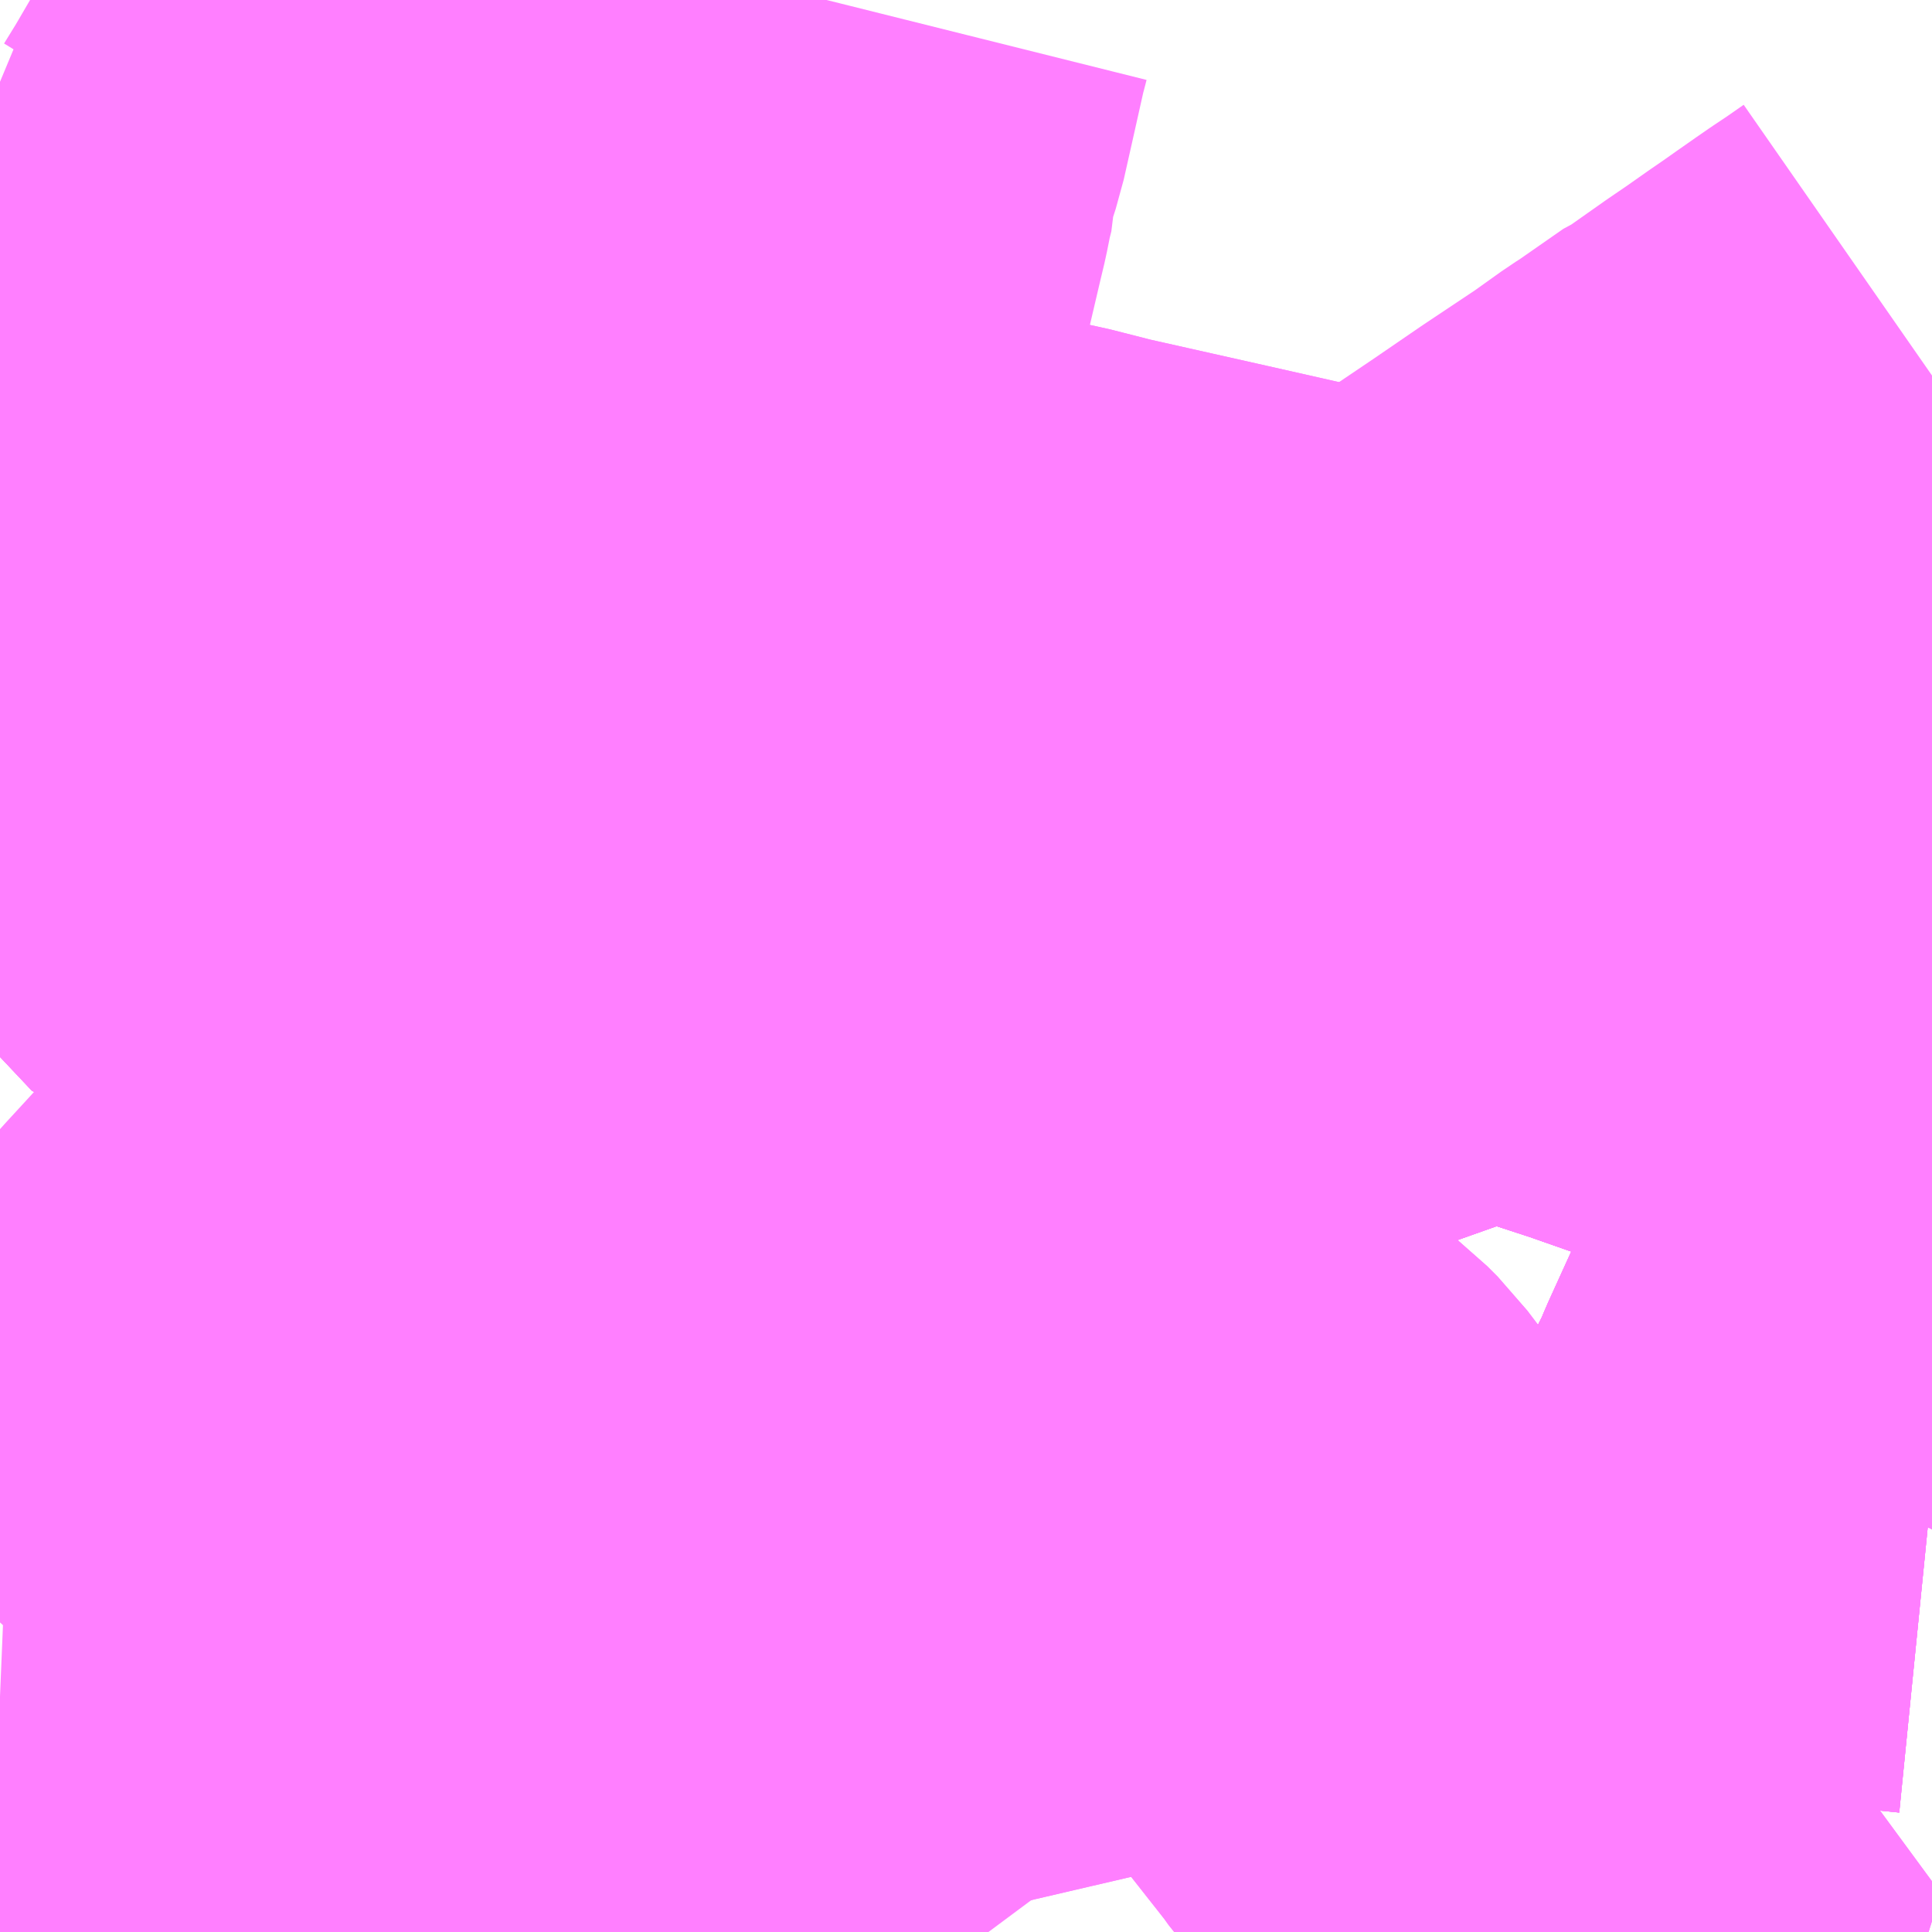 <?xml version="1.0" encoding="UTF-8"?>
<svg  xmlns="http://www.w3.org/2000/svg" xmlns:xlink="http://www.w3.org/1999/xlink" xmlns:go="http://purl.org/svgmap/profile" property="N07_001,N07_002,N07_003,N07_004,N07_005,N07_006,N07_007" viewBox="13952.637 -3625.488 2.197 2.197" go:dataArea="13952.63671875 -3625.48828125 2.197265625 2.197265625" >
<globalCoordinateSystem srsName="http://purl.org/crs/84" transform="matrix(100.0,0.0,0.0,-100.0,0.0,0.0)" />
<defs>
 <g id="p0" >
  <circle cx="0.0" cy="0.0" r="3" stroke="green" stroke-width="0.75" vector-effect="non-scaling-stroke" />
 </g>
</defs>
<g fill="none" fill-rule="evenodd" stroke="#FF00FF" stroke-width="0.75" opacity="0.5" vector-effect="non-scaling-stroke" stroke-linejoin="bevel" >
<path content="1,つつじ観光バス（株）,多々良巡回線,15.0,15.0,11.0," xlink:title="1" d="M13952.637,-3624.697L13952.642,-3624.701L13952.678,-3624.747L13952.687,-3624.763L13952.707,-3624.785L13952.725,-3624.809L13952.74,-3624.832L13952.759,-3624.864L13952.779,-3624.897L13952.782,-3624.905L13952.784,-3624.907L13952.788,-3624.917L13952.822,-3624.91L13952.833,-3624.908L13952.848,-3624.905L13952.854,-3624.904L13952.854,-3624.904L13952.854,-3624.904L13952.855,-3624.904L13952.867,-3624.902L13952.868,-3624.902L13952.868,-3624.902L13952.868,-3624.902L13952.868,-3624.902L13952.868,-3624.902L13952.869,-3624.901L13952.881,-3624.899L13952.899,-3624.896L13952.908,-3624.895L13952.899,-3624.878L13952.854,-3624.796L13952.836,-3624.758L13952.826,-3624.736L13952.821,-3624.723L13952.819,-3624.705L13952.831,-3624.636L13952.837,-3624.639L13952.855,-3624.642L13952.865,-3624.64L13952.867,-3624.636L13952.869,-3624.618"/>
<path content="1,つつじ観光バス（株）,多々良巡回線,15.0,15.0,11.0," xlink:title="1" d="M13952.965,-3624.994L13952.979,-3625.016L13953.013,-3625.075L13953.03,-3625.105L13953.042,-3625.127L13953.065,-3625.165L13953.052,-3625.177L13953.037,-3625.182L13953.026,-3625.189L13952.969,-3625.22L13952.952,-3625.23L13952.902,-3625.26L13952.876,-3625.274L13952.851,-3625.29L13952.84,-3625.295L13952.833,-3625.301L13952.827,-3625.303L13952.807,-3625.316L13952.79,-3625.325L13952.752,-3625.345L13952.713,-3625.363L13952.649,-3625.39L13952.637,-3625.395"/>
<path content="1,つつじ観光バス（株）,渡瀬巡回線,14.0,14.0,9.0," xlink:title="1" d="M13952.908,-3624.895L13952.899,-3624.896L13952.881,-3624.899L13952.868,-3624.902L13952.868,-3624.902L13952.868,-3624.902L13952.868,-3624.902L13952.868,-3624.902L13952.867,-3624.902L13952.855,-3624.904L13952.854,-3624.904L13952.854,-3624.904L13952.854,-3624.904L13952.848,-3624.905L13952.833,-3624.908L13952.822,-3624.91L13952.788,-3624.917L13952.784,-3624.907L13952.782,-3624.905L13952.779,-3624.897L13952.759,-3624.864L13952.74,-3624.832L13952.725,-3624.809L13952.707,-3624.785L13952.687,-3624.763L13952.678,-3624.747L13952.642,-3624.701L13952.637,-3624.697"/>
<path content="1,つつじ観光バス（株）,渡瀬巡回線,14.0,14.0,9.0," xlink:title="1" d="M13952.908,-3624.895L13952.899,-3624.878L13952.854,-3624.796L13952.836,-3624.758L13952.826,-3624.736L13952.821,-3624.723L13952.819,-3624.705L13952.831,-3624.636L13952.837,-3624.639L13952.855,-3624.642L13952.865,-3624.64L13952.867,-3624.636L13952.869,-3624.618L13952.871,-3624.609L13952.873,-3624.589L13952.935,-3624.581L13952.95,-3624.58L13953.038,-3624.572L13953.077,-3624.569L13953.153,-3624.562L13953.192,-3624.558L13953.211,-3624.556L13953.315,-3624.547L13953.321,-3624.571L13953.323,-3624.581L13953.329,-3624.603L13953.332,-3624.615L13953.355,-3624.695L13953.365,-3624.745L13953.388,-3624.809L13953.434,-3624.952L13953.444,-3624.989L13953.454,-3625.004L13953.461,-3625.026L13953.468,-3625.044L13953.47,-3625.052L13953.476,-3625.07L13953.48,-3625.082L13953.483,-3625.092L13953.496,-3625.144L13953.508,-3625.19L13953.523,-3625.254L13953.528,-3625.275L13953.533,-3625.3L13953.537,-3625.316L13953.537,-3625.329L13953.549,-3625.366L13953.558,-3625.406L13953.573,-3625.473L13953.576,-3625.484L13953.577,-3625.488"/>
<path content="1,つつじ観光バス（株）,渡瀬巡回線,14.0,14.0,9.0," xlink:title="1" d="M13953.104,-3625.488L13953.102,-3625.485L13953.097,-3625.481L13953.096,-3625.478L13953.095,-3625.477L13953.063,-3625.42L13953.044,-3625.386L13953.022,-3625.346L13953.017,-3625.339L13953.005,-3625.316L13952.977,-3625.268L13952.961,-3625.242L13952.952,-3625.23L13952.969,-3625.22L13953.026,-3625.189L13953.037,-3625.182L13953.052,-3625.177L13953.065,-3625.165L13953.042,-3625.127L13953.03,-3625.105L13953.013,-3625.075L13952.979,-3625.016L13952.965,-3624.994L13952.929,-3624.929L13952.908,-3624.895"/>
<path content="1,つつじ観光バス（株）,館林・千代田線,7.0,7.0,5.0," xlink:title="1" d="M13952.637,-3623.643L13952.654,-3623.662L13952.668,-3623.675L13952.763,-3623.78L13952.798,-3623.819L13952.801,-3623.823L13952.833,-3623.859L13952.84,-3623.867L13952.904,-3623.94L13952.921,-3623.959L13952.944,-3623.984L13952.997,-3624.042L13953.015,-3624.064L13953.031,-3624.081L13953.038,-3624.088L13953.053,-3624.109L13953.075,-3624.13L13953.078,-3624.132L13953.093,-3624.149L13953.122,-3624.182L13953.152,-3624.215L13953.173,-3624.232L13953.191,-3624.244L13953.196,-3624.251L13953.204,-3624.265L13953.214,-3624.28L13953.218,-3624.285L13953.235,-3624.31L13953.236,-3624.31L13953.247,-3624.328L13953.258,-3624.351L13953.264,-3624.362L13953.268,-3624.373L13953.27,-3624.38L13953.272,-3624.388L13953.278,-3624.409L13953.287,-3624.449L13953.303,-3624.503L13953.309,-3624.528L13953.315,-3624.547L13953.211,-3624.556L13953.192,-3624.558L13953.153,-3624.562L13953.077,-3624.569L13953.038,-3624.572L13952.95,-3624.58L13952.935,-3624.581L13952.873,-3624.589L13952.871,-3624.609L13952.869,-3624.618L13952.867,-3624.636L13952.865,-3624.64L13952.855,-3624.642L13952.837,-3624.639L13952.831,-3624.636L13952.819,-3624.705L13952.821,-3624.723L13952.826,-3624.736L13952.836,-3624.758L13952.854,-3624.796L13952.899,-3624.878L13952.908,-3624.895L13952.899,-3624.896L13952.881,-3624.899L13952.868,-3624.902L13952.868,-3624.902L13952.868,-3624.902L13952.868,-3624.902L13952.868,-3624.902L13952.867,-3624.902L13952.855,-3624.904L13952.854,-3624.904L13952.854,-3624.904L13952.854,-3624.904L13952.848,-3624.905L13952.833,-3624.908L13952.822,-3624.91L13952.788,-3624.917L13952.784,-3624.907L13952.782,-3624.905L13952.779,-3624.897L13952.759,-3624.864L13952.74,-3624.832L13952.725,-3624.809L13952.707,-3624.785L13952.687,-3624.763L13952.678,-3624.747L13952.642,-3624.701L13952.637,-3624.697"/>
<path content="1,つつじ観光バス（株）,館林・明和・板倉線,7.0,7.0,5.0," xlink:title="1" d="M13952.637,-3624.697L13952.642,-3624.701L13952.678,-3624.747L13952.687,-3624.763L13952.707,-3624.785L13952.725,-3624.809L13952.74,-3624.832L13952.759,-3624.864L13952.779,-3624.897L13952.782,-3624.905L13952.784,-3624.907L13952.788,-3624.917L13952.822,-3624.91L13952.833,-3624.908L13952.848,-3624.905L13952.854,-3624.904L13952.854,-3624.904L13952.854,-3624.904L13952.855,-3624.904L13952.867,-3624.902L13952.868,-3624.902L13952.868,-3624.902L13952.868,-3624.902L13952.868,-3624.902L13952.868,-3624.902L13952.881,-3624.899L13952.899,-3624.896L13952.908,-3624.895L13952.899,-3624.878L13952.854,-3624.796L13952.836,-3624.758L13952.826,-3624.736L13952.821,-3624.723L13952.819,-3624.705L13952.831,-3624.636L13952.837,-3624.639L13952.855,-3624.642L13952.865,-3624.64L13952.867,-3624.636L13952.869,-3624.618L13952.871,-3624.609L13952.873,-3624.589L13952.935,-3624.581L13952.95,-3624.58L13953.038,-3624.572L13953.077,-3624.569L13953.153,-3624.562L13953.192,-3624.558L13953.211,-3624.556L13953.315,-3624.547L13953.309,-3624.528L13953.303,-3624.503L13953.287,-3624.449L13953.278,-3624.409L13953.272,-3624.388L13953.27,-3624.38L13953.268,-3624.373L13953.264,-3624.362L13953.258,-3624.351L13953.247,-3624.328L13953.236,-3624.31L13953.235,-3624.31L13953.218,-3624.285L13953.214,-3624.28L13953.204,-3624.265L13953.196,-3624.251L13953.191,-3624.244L13953.238,-3624.232L13953.263,-3624.226L13953.273,-3624.223L13953.29,-3624.219L13953.314,-3624.211L13953.327,-3624.206L13953.422,-3624.172L13953.445,-3624.161L13953.587,-3624.104L13953.616,-3624.092L13953.636,-3624.084L13953.641,-3624.081L13953.676,-3624.068L13953.68,-3624.066L13953.691,-3624.067L13953.733,-3624.048L13953.764,-3624.034L13953.78,-3624.027L13953.837,-3624.005L13953.887,-3623.987L13953.914,-3623.952L13953.942,-3623.912L13953.982,-3623.853L13953.999,-3623.831L13954.013,-3623.816L13954.015,-3623.814L13954.032,-3623.803L13954.054,-3623.79L13954.063,-3623.783L13954.075,-3623.771L13954.097,-3623.742L13954.108,-3623.727L13954.113,-3623.723L13954.157,-3623.664L13954.169,-3623.647L13954.187,-3623.625L13954.261,-3623.531L13954.271,-3623.517L13954.279,-3623.508L13954.294,-3623.496L13954.309,-3623.488L13954.329,-3623.481L13954.36,-3623.472L13954.408,-3623.459L13954.473,-3623.447L13954.486,-3623.447L13954.461,-3623.367L13954.44,-3623.294L13954.439,-3623.291"/>
<path content="1,つつじ観光バス（株）,館林・板倉北線,7.0,7.0,5.0," xlink:title="1" d="M13954.209,-3624.668L13954.198,-3624.649L13954.191,-3624.634L13954.188,-3624.628L13954.177,-3624.608L13954.205,-3624.586L13954.219,-3624.576L13954.242,-3624.556L13954.276,-3624.527L13954.278,-3624.526L13954.29,-3624.514L13954.3,-3624.509L13954.315,-3624.5L13954.291,-3624.46L13954.228,-3624.461"/>
<path content="1,つつじ観光バス（株）,館林・板倉北線,7.0,7.0,5.0," xlink:title="1" d="M13954.209,-3624.668L13954.181,-3624.668L13954.169,-3624.669L13954.148,-3624.672L13954.131,-3624.675L13954.122,-3624.678L13954.111,-3624.68L13953.996,-3624.706L13953.858,-3624.737L13953.807,-3624.75L13953.759,-3624.759L13953.754,-3624.759L13953.736,-3624.761L13953.722,-3624.761L13953.657,-3624.762L13953.618,-3624.767L13953.606,-3624.77L13953.59,-3624.772L13953.567,-3624.776L13953.528,-3624.783L13953.49,-3624.79L13953.407,-3624.805L13953.398,-3624.807L13953.388,-3624.809L13953.365,-3624.745L13953.355,-3624.695L13953.332,-3624.615L13953.329,-3624.603L13953.323,-3624.581L13953.321,-3624.571L13953.315,-3624.547L13953.211,-3624.556L13953.192,-3624.558L13953.153,-3624.562L13953.077,-3624.569L13953.038,-3624.572L13952.95,-3624.58L13952.935,-3624.581L13952.873,-3624.589L13952.871,-3624.609L13952.869,-3624.618L13952.867,-3624.636L13952.865,-3624.64L13952.855,-3624.642L13952.837,-3624.639L13952.831,-3624.636L13952.819,-3624.705L13952.821,-3624.723L13952.826,-3624.736L13952.836,-3624.758L13952.854,-3624.796L13952.803,-3624.807L13952.771,-3624.818L13952.74,-3624.832L13952.725,-3624.809L13952.707,-3624.785L13952.687,-3624.763L13952.678,-3624.747L13952.642,-3624.701L13952.637,-3624.697"/>
<path content="1,つつじ観光バス（株）,館林・板倉北線,7.0,7.0,5.0," xlink:title="1" d="M13954.339,-3624.722L13954.308,-3624.702L13954.279,-3624.686L13954.252,-3624.676L13954.232,-3624.672L13954.224,-3624.671L13954.209,-3624.668"/>
<path content="1,つつじ観光バス（株）,館林・板倉北線,7.0,7.0,5.0," xlink:title="1" d="M13954.339,-3624.722L13954.37,-3624.743L13954.41,-3624.77L13954.464,-3624.807L13954.476,-3624.815L13954.527,-3624.849L13954.562,-3624.874L13954.573,-3624.881L13954.629,-3624.92L13954.634,-3624.922L13954.678,-3624.953L13954.7,-3624.968L13954.727,-3624.987L13954.743,-3624.998L13954.76,-3625.01L13954.78,-3625.024L13954.793,-3625.033L13954.802,-3625.039L13954.811,-3625.045L13954.834,-3625.061"/>
<path content="1,つつじ観光バス（株）,館林・板倉北線,7.0,7.0,5.0," xlink:title="1" d="M13954.834,-3624.671L13954.827,-3624.671L13954.801,-3624.669L13954.716,-3624.663L13954.691,-3624.659L13954.671,-3624.653L13954.639,-3624.64L13954.624,-3624.636L13954.604,-3624.64L13954.521,-3624.655L13954.505,-3624.658L13954.463,-3624.681L13954.455,-3624.686L13954.447,-3624.69L13954.414,-3624.699L13954.388,-3624.709L13954.339,-3624.722"/>
<path content="1,つつじ観光バス（株）,館林・板倉線,16.0,16.0,6.0," xlink:title="1" d="M13954.834,-3623.8L13954.784,-3623.805L13954.718,-3623.807L13954.732,-3623.835L13954.739,-3623.852L13954.779,-3623.94L13954.785,-3623.953L13954.818,-3624.026L13954.834,-3624.062M13954.834,-3624.234L13954.804,-3624.255L13954.787,-3624.267L13954.736,-3624.303L13954.718,-3624.316L13954.657,-3624.362L13954.623,-3624.385L13954.597,-3624.4L13954.584,-3624.406L13954.487,-3624.44L13954.471,-3624.444L13954.444,-3624.455L13954.4,-3624.47L13954.35,-3624.488L13954.315,-3624.5L13954.291,-3624.46"/>
<path content="1,つつじ観光バス（株）,館林・板倉線,16.0,16.0,6.0," xlink:title="1" d="M13954.291,-3624.46L13954.228,-3624.461"/>
<path content="1,つつじ観光バス（株）,館林・板倉線,16.0,16.0,6.0," xlink:title="1" d="M13954.291,-3624.46L13954.275,-3624.433L13954.233,-3624.363L13954.222,-3624.367L13954.159,-3624.393L13954.147,-3624.398L13954.105,-3624.418L13954.064,-3624.442L13954.017,-3624.47L13953.99,-3624.486L13953.956,-3624.503L13953.934,-3624.517L13953.922,-3624.519L13953.841,-3624.526L13953.76,-3624.534L13953.593,-3624.548L13953.578,-3624.548L13953.551,-3624.548L13953.541,-3624.548L13953.401,-3624.539L13953.315,-3624.547L13953.211,-3624.556L13953.192,-3624.558L13953.153,-3624.562L13953.077,-3624.569L13953.038,-3624.572L13952.95,-3624.58L13952.935,-3624.581L13952.873,-3624.589L13952.871,-3624.609L13952.869,-3624.618L13952.867,-3624.636L13952.865,-3624.64L13952.855,-3624.642L13952.837,-3624.639L13952.831,-3624.636L13952.819,-3624.705L13952.821,-3624.723L13952.826,-3624.736L13952.836,-3624.758L13952.854,-3624.796L13952.899,-3624.878L13952.908,-3624.895L13952.899,-3624.896L13952.881,-3624.899L13952.869,-3624.901L13952.868,-3624.902L13952.868,-3624.902L13952.868,-3624.902L13952.868,-3624.902L13952.868,-3624.902L13952.867,-3624.902L13952.855,-3624.904L13952.854,-3624.904L13952.854,-3624.904L13952.854,-3624.904L13952.848,-3624.905L13952.833,-3624.908L13952.822,-3624.91L13952.788,-3624.917L13952.784,-3624.907L13952.782,-3624.905L13952.779,-3624.897L13952.759,-3624.864L13952.74,-3624.832L13952.725,-3624.809L13952.707,-3624.785L13952.687,-3624.763L13952.678,-3624.747L13952.642,-3624.701L13952.637,-3624.697"/>
<path content="1,千葉交通,メープル号,3.0,3.0,3.0," xlink:title="1" d="M13952.637,-3624.697L13952.642,-3624.701L13952.678,-3624.747L13952.687,-3624.763L13952.707,-3624.785L13952.725,-3624.809L13952.74,-3624.832L13952.759,-3624.864L13952.779,-3624.897L13952.782,-3624.905L13952.784,-3624.907L13952.788,-3624.917L13952.822,-3624.91L13952.833,-3624.908L13952.848,-3624.905L13952.854,-3624.904L13952.854,-3624.904L13952.854,-3624.904L13952.855,-3624.904L13952.867,-3624.902L13952.868,-3624.902L13952.868,-3624.902L13952.868,-3624.902L13952.868,-3624.902L13952.868,-3624.902L13952.881,-3624.899L13952.899,-3624.896L13952.908,-3624.895L13952.899,-3624.878L13952.854,-3624.796L13952.836,-3624.758L13952.826,-3624.736L13952.821,-3624.723L13952.819,-3624.705L13952.831,-3624.636L13952.834,-3624.62L13952.835,-3624.603L13952.838,-3624.59L13952.841,-3624.583L13952.849,-3624.579L13952.858,-3624.578L13952.866,-3624.58L13952.871,-3624.585L13952.873,-3624.589L13952.935,-3624.581L13952.95,-3624.58L13953.038,-3624.572L13953.077,-3624.569L13953.153,-3624.562L13953.192,-3624.558L13953.211,-3624.556L13953.315,-3624.547L13953.321,-3624.571L13953.323,-3624.581L13953.329,-3624.603L13953.332,-3624.615L13953.355,-3624.695L13953.365,-3624.745L13953.388,-3624.809L13953.398,-3624.807L13953.407,-3624.805L13953.49,-3624.79L13953.528,-3624.783L13953.567,-3624.776L13953.59,-3624.772L13953.606,-3624.77L13953.618,-3624.767L13953.657,-3624.762L13953.722,-3624.761L13953.736,-3624.761L13953.754,-3624.759L13953.759,-3624.759L13953.807,-3624.75L13953.858,-3624.737L13953.996,-3624.706L13954.058,-3624.692L13954.111,-3624.68L13954.122,-3624.678L13954.131,-3624.675L13954.148,-3624.672L13954.169,-3624.669L13954.181,-3624.668L13954.209,-3624.668L13954.198,-3624.649L13954.191,-3624.634L13954.188,-3624.628L13954.177,-3624.608L13954.205,-3624.586L13954.219,-3624.576L13954.242,-3624.556L13954.276,-3624.527L13954.278,-3624.526L13954.29,-3624.514L13954.3,-3624.509L13954.315,-3624.5L13954.35,-3624.488L13954.4,-3624.47L13954.444,-3624.455L13954.471,-3624.444L13954.487,-3624.44L13954.584,-3624.406L13954.597,-3624.4L13954.623,-3624.385L13954.657,-3624.362L13954.718,-3624.316L13954.736,-3624.303L13954.787,-3624.267L13954.804,-3624.255L13954.834,-3624.234M13954.834,-3624.062L13954.818,-3624.026L13954.785,-3623.953L13954.779,-3623.94L13954.739,-3623.852L13954.732,-3623.835L13954.718,-3623.807L13954.784,-3623.805L13954.834,-3623.8"/>
<path content="1,日本中央バス（株）,シルクライナー,5.0,5.0,5.0," xlink:title="1" d="M13954.834,-3623.8L13954.784,-3623.805L13954.718,-3623.807L13954.732,-3623.835L13954.739,-3623.852L13954.779,-3623.94L13954.785,-3623.953L13954.818,-3624.026L13954.834,-3624.062M13954.834,-3624.234L13954.804,-3624.255L13954.787,-3624.267L13954.736,-3624.303L13954.718,-3624.316L13954.657,-3624.362L13954.623,-3624.385L13954.597,-3624.4L13954.584,-3624.406L13954.487,-3624.44L13954.471,-3624.444L13954.444,-3624.455L13954.4,-3624.47L13954.35,-3624.488L13954.315,-3624.5"/>
<path content="1,日本中央バス（株）,シルクライナー,5.0,5.0,5.0," xlink:title="1" d="M13954.315,-3624.5L13954.291,-3624.46L13954.275,-3624.433L13954.233,-3624.363L13954.222,-3624.367L13954.159,-3624.393L13954.147,-3624.398L13954.105,-3624.418L13954.064,-3624.442L13954.017,-3624.47L13953.99,-3624.486L13953.956,-3624.503L13953.934,-3624.517L13953.922,-3624.519L13953.841,-3624.526L13953.76,-3624.534L13953.593,-3624.548L13953.578,-3624.548L13953.551,-3624.548L13953.541,-3624.548L13953.401,-3624.539L13953.315,-3624.547L13953.211,-3624.556L13953.192,-3624.558L13953.153,-3624.562L13953.077,-3624.569L13953.038,-3624.572L13952.95,-3624.58L13952.935,-3624.581L13952.873,-3624.589L13952.871,-3624.585L13952.866,-3624.58L13952.858,-3624.578L13952.849,-3624.579L13952.841,-3624.583L13952.838,-3624.59L13952.835,-3624.603L13952.834,-3624.62L13952.831,-3624.636L13952.819,-3624.705L13952.821,-3624.723L13952.826,-3624.736L13952.836,-3624.758L13952.854,-3624.796L13952.899,-3624.878L13952.908,-3624.895L13952.899,-3624.896L13952.881,-3624.899L13952.868,-3624.902L13952.868,-3624.902L13952.868,-3624.902L13952.868,-3624.902L13952.868,-3624.902L13952.867,-3624.902L13952.855,-3624.904L13952.854,-3624.904L13952.854,-3624.904L13952.854,-3624.904L13952.848,-3624.905L13952.833,-3624.908L13952.822,-3624.91L13952.788,-3624.917L13952.784,-3624.907L13952.782,-3624.905L13952.779,-3624.897L13952.759,-3624.864L13952.74,-3624.832L13952.725,-3624.809L13952.707,-3624.785L13952.687,-3624.763L13952.678,-3624.747L13952.642,-3624.701L13952.637,-3624.697"/>
<path content="1,日本中央バス（株）,シルクライナー,5.0,5.0,5.0," xlink:title="1" d="M13954.3,-3624.509L13954.315,-3624.5"/>
<path content="1,日本中央バス（株）,桐生～羽田空港線,4.0,4.0,4.0," xlink:title="1" d="M13954.315,-3624.5L13954.35,-3624.488L13954.4,-3624.47L13954.444,-3624.455L13954.471,-3624.444L13954.487,-3624.44L13954.584,-3624.406L13954.597,-3624.4L13954.623,-3624.385L13954.657,-3624.362L13954.718,-3624.316L13954.736,-3624.303L13954.787,-3624.267L13954.804,-3624.255L13954.834,-3624.234M13954.834,-3624.062L13954.818,-3624.026L13954.785,-3623.953L13954.779,-3623.94L13954.739,-3623.852L13954.732,-3623.835L13954.718,-3623.807L13954.784,-3623.805L13954.834,-3623.8"/>
<path content="1,日本中央バス（株）,桐生～羽田空港線,4.0,4.0,4.0," xlink:title="1" d="M13954.3,-3624.509L13954.315,-3624.5"/>
<path content="1,日本中央バス（株）,桐生～羽田空港線,4.0,4.0,4.0," xlink:title="1" d="M13952.637,-3624.697L13952.642,-3624.701L13952.678,-3624.747L13952.687,-3624.763L13952.707,-3624.785L13952.725,-3624.809L13952.74,-3624.832L13952.759,-3624.864L13952.779,-3624.897L13952.782,-3624.905L13952.784,-3624.907L13952.788,-3624.917L13952.822,-3624.91L13952.833,-3624.908L13952.848,-3624.905L13952.854,-3624.904L13952.854,-3624.904L13952.854,-3624.904L13952.855,-3624.904L13952.867,-3624.902L13952.868,-3624.902L13952.868,-3624.902L13952.868,-3624.902L13952.868,-3624.902L13952.868,-3624.902L13952.881,-3624.899L13952.899,-3624.896L13952.908,-3624.895L13952.899,-3624.878L13952.854,-3624.796L13952.836,-3624.758L13952.826,-3624.736L13952.821,-3624.723L13952.819,-3624.705L13952.831,-3624.636L13952.834,-3624.62L13952.835,-3624.603L13952.838,-3624.59L13952.841,-3624.583L13952.849,-3624.579L13952.858,-3624.578L13952.866,-3624.58L13952.871,-3624.585L13952.873,-3624.589L13952.935,-3624.581L13952.95,-3624.58L13953.038,-3624.572L13953.077,-3624.569L13953.153,-3624.562L13953.192,-3624.558L13953.211,-3624.556L13953.315,-3624.547L13953.401,-3624.539L13953.541,-3624.548L13953.551,-3624.548L13953.578,-3624.548L13953.593,-3624.548L13953.76,-3624.534L13953.841,-3624.526L13953.922,-3624.519L13953.934,-3624.517L13953.956,-3624.503L13953.99,-3624.486L13954.017,-3624.47L13954.064,-3624.442L13954.105,-3624.418L13954.147,-3624.398L13954.159,-3624.393L13954.222,-3624.367L13954.233,-3624.363L13954.275,-3624.433L13954.291,-3624.46L13954.315,-3624.5"/>
<path content="1,東京空港交通（株）,桐生・太田・大泉・館林エリア～羽田空港線,1.0,1.0,1.0," xlink:title="1" d="M13954.834,-3623.8L13954.784,-3623.805L13954.718,-3623.807L13954.732,-3623.835L13954.739,-3623.852L13954.779,-3623.94L13954.785,-3623.953L13954.818,-3624.026L13954.834,-3624.062M13954.834,-3624.234L13954.804,-3624.255L13954.787,-3624.267L13954.736,-3624.303L13954.718,-3624.316L13954.657,-3624.362L13954.623,-3624.385L13954.597,-3624.4L13954.584,-3624.406L13954.487,-3624.44L13954.471,-3624.444L13954.444,-3624.455L13954.4,-3624.47L13954.35,-3624.488L13954.315,-3624.5"/>
<path content="1,東京空港交通（株）,桐生・太田・大泉・館林エリア～羽田空港線,1.0,1.0,1.0," xlink:title="1" d="M13954.315,-3624.5L13954.291,-3624.46L13954.275,-3624.433L13954.233,-3624.363L13954.222,-3624.367L13954.159,-3624.393L13954.147,-3624.398L13954.105,-3624.418L13954.064,-3624.442L13954.017,-3624.47L13953.99,-3624.486L13953.956,-3624.503L13953.934,-3624.517L13953.922,-3624.519L13953.841,-3624.526L13953.76,-3624.534L13953.593,-3624.548L13953.578,-3624.548L13953.551,-3624.548L13953.541,-3624.548L13953.401,-3624.539L13953.315,-3624.547L13953.211,-3624.556L13953.192,-3624.558L13953.153,-3624.562L13953.077,-3624.569L13953.038,-3624.572L13952.95,-3624.58L13952.935,-3624.581L13952.873,-3624.589L13952.871,-3624.585L13952.866,-3624.58L13952.858,-3624.578L13952.849,-3624.579L13952.841,-3624.583L13952.838,-3624.59L13952.835,-3624.603L13952.834,-3624.62L13952.831,-3624.636L13952.819,-3624.705L13952.821,-3624.723L13952.826,-3624.736L13952.836,-3624.758L13952.854,-3624.796L13952.899,-3624.878L13952.908,-3624.895L13952.899,-3624.896L13952.881,-3624.899L13952.868,-3624.902L13952.868,-3624.902L13952.868,-3624.902L13952.868,-3624.902L13952.868,-3624.902L13952.867,-3624.902L13952.855,-3624.904L13952.854,-3624.904L13952.854,-3624.904L13952.854,-3624.904L13952.848,-3624.905L13952.833,-3624.908L13952.822,-3624.91L13952.788,-3624.917L13952.784,-3624.907L13952.782,-3624.905L13952.779,-3624.897L13952.759,-3624.864L13952.74,-3624.832L13952.725,-3624.809L13952.707,-3624.785L13952.687,-3624.763L13952.678,-3624.747L13952.642,-3624.701L13952.637,-3624.697"/>
<path content="1,東京空港交通（株）,桐生・太田・大泉・館林エリア～羽田空港線,1.0,1.0,1.0," xlink:title="1" d="M13954.3,-3624.509L13954.315,-3624.5"/>
<path content="1,関東自動車（株）,メープル号,3.0,3.0,3.0," xlink:title="1" d="M13954.834,-3624.279L13954.819,-3624.276L13954.803,-3624.272L13954.787,-3624.268L13954.787,-3624.267L13954.736,-3624.303L13954.718,-3624.316L13954.657,-3624.362L13954.623,-3624.385L13954.597,-3624.4L13954.584,-3624.406L13954.487,-3624.44L13954.471,-3624.444L13954.444,-3624.455L13954.4,-3624.47L13954.35,-3624.488L13954.315,-3624.5"/>
<path content="1,関東自動車（株）,メープル号,3.0,3.0,3.0," xlink:title="1" d="M13954.315,-3624.5L13954.3,-3624.509"/>
<path content="1,関東自動車（株）,メープル号,3.0,3.0,3.0," xlink:title="1" d="M13954.315,-3624.5L13954.291,-3624.46L13954.275,-3624.433L13954.233,-3624.363L13954.222,-3624.367L13954.159,-3624.393L13954.147,-3624.398L13954.105,-3624.418L13954.064,-3624.442L13954.017,-3624.47L13953.99,-3624.486L13953.956,-3624.503L13953.934,-3624.517L13953.912,-3624.445L13953.896,-3624.393L13953.887,-3624.367L13953.866,-3624.299L13953.847,-3624.236L13953.825,-3624.169L13953.803,-3624.101L13953.798,-3624.086L13953.793,-3624.069L13953.793,-3624.069L13953.78,-3624.027L13953.767,-3623.992L13953.765,-3623.986L13953.762,-3623.977L13953.757,-3623.965L13953.755,-3623.958L13953.75,-3623.948L13953.748,-3623.94L13953.743,-3623.933L13953.726,-3623.881L13953.719,-3623.861L13953.696,-3623.798L13953.68,-3623.758L13953.662,-3623.709L13953.658,-3623.698L13953.65,-3623.686L13953.632,-3623.626L13953.622,-3623.599L13953.614,-3623.58L13953.604,-3623.552L13953.599,-3623.532L13953.535,-3623.535L13953.457,-3623.537L13953.386,-3623.539L13953.26,-3623.543L13953.113,-3623.547L13952.968,-3623.55L13952.94,-3623.552L13952.882,-3623.555L13952.795,-3623.557L13952.661,-3623.558L13952.637,-3623.559"/>
<path content="1,館林観光バス（株）,館林・明和・千代田線,7.0,7.0,5.0," xlink:title="1" d="M13953.654,-3623.291L13953.637,-3623.364L13953.626,-3623.412L13953.625,-3623.417L13953.623,-3623.427L13953.614,-3623.461L13953.604,-3623.505L13953.601,-3623.521L13953.599,-3623.532L13953.604,-3623.552L13953.614,-3623.58L13953.622,-3623.599L13953.632,-3623.626L13953.65,-3623.686L13953.658,-3623.698L13953.662,-3623.709L13953.68,-3623.758L13953.696,-3623.798L13953.719,-3623.861L13953.726,-3623.881L13953.743,-3623.933L13953.748,-3623.94L13953.75,-3623.948L13953.755,-3623.958L13953.757,-3623.965L13953.762,-3623.977L13953.765,-3623.986L13953.767,-3623.992L13953.78,-3624.027L13953.764,-3624.034L13953.733,-3624.048L13953.691,-3624.067L13953.68,-3624.066L13953.676,-3624.068L13953.641,-3624.081L13953.636,-3624.084L13953.616,-3624.092L13953.587,-3624.104L13953.445,-3624.161L13953.422,-3624.172L13953.327,-3624.206L13953.314,-3624.211L13953.29,-3624.219L13953.273,-3624.223L13953.263,-3624.226L13953.238,-3624.232L13953.191,-3624.244L13953.196,-3624.251L13953.204,-3624.265L13953.214,-3624.28L13953.218,-3624.285L13953.235,-3624.31L13953.236,-3624.31L13953.247,-3624.328L13953.258,-3624.351L13953.264,-3624.362L13953.268,-3624.373L13953.27,-3624.38L13953.272,-3624.388L13953.278,-3624.409L13953.287,-3624.449L13953.303,-3624.503L13953.309,-3624.528L13953.315,-3624.547L13953.211,-3624.556L13953.192,-3624.558L13953.153,-3624.562L13953.077,-3624.569L13953.038,-3624.572L13952.95,-3624.58L13952.935,-3624.581L13952.873,-3624.589L13952.871,-3624.609L13952.869,-3624.618L13952.867,-3624.636L13952.865,-3624.64L13952.855,-3624.642L13952.837,-3624.639L13952.831,-3624.636L13952.819,-3624.705L13952.821,-3624.723L13952.826,-3624.736L13952.836,-3624.758L13952.854,-3624.796L13952.899,-3624.878L13952.908,-3624.895L13952.899,-3624.896L13952.881,-3624.899L13952.868,-3624.902L13952.868,-3624.902L13952.868,-3624.902L13952.868,-3624.902L13952.868,-3624.902L13952.867,-3624.902L13952.855,-3624.904L13952.854,-3624.904L13952.854,-3624.904L13952.854,-3624.904L13952.848,-3624.905L13952.833,-3624.908L13952.822,-3624.91L13952.788,-3624.917L13952.784,-3624.907L13952.782,-3624.905L13952.779,-3624.897L13952.759,-3624.864L13952.74,-3624.832L13952.725,-3624.809L13952.707,-3624.785L13952.687,-3624.763L13952.678,-3624.747L13952.642,-3624.701L13952.637,-3624.697"/>
<path content="2,邑楽町,館林・邑楽・千代田線,7.0,7.0,5.0," xlink:title="2" d="M13952.637,-3624.697L13952.642,-3624.701L13952.678,-3624.747L13952.687,-3624.763L13952.707,-3624.785L13952.725,-3624.809L13952.74,-3624.832L13952.771,-3624.818L13952.803,-3624.807L13952.854,-3624.796L13952.836,-3624.758L13952.826,-3624.736L13952.821,-3624.723L13952.819,-3624.705L13952.831,-3624.636L13952.837,-3624.639L13952.855,-3624.642L13952.865,-3624.64L13952.867,-3624.636L13952.869,-3624.618"/>
<path content="3,明和町,館林・明和・千代田線,7.0,7.0,5.0," xlink:title="3" d="M13953.654,-3623.291L13953.637,-3623.364L13953.626,-3623.412L13953.625,-3623.417L13953.623,-3623.427L13953.614,-3623.461L13953.604,-3623.505L13953.601,-3623.521L13953.599,-3623.532L13953.604,-3623.552L13953.614,-3623.58L13953.622,-3623.599L13953.632,-3623.626L13953.65,-3623.686L13953.658,-3623.698L13953.662,-3623.709L13953.68,-3623.758L13953.696,-3623.798L13953.719,-3623.861L13953.726,-3623.881L13953.743,-3623.933L13953.748,-3623.94L13953.75,-3623.948L13953.755,-3623.958L13953.757,-3623.965L13953.762,-3623.977L13953.765,-3623.986L13953.767,-3623.992L13953.78,-3624.027L13953.764,-3624.034L13953.733,-3624.048L13953.691,-3624.067L13953.68,-3624.066L13953.676,-3624.068L13953.641,-3624.081L13953.636,-3624.084L13953.616,-3624.092L13953.587,-3624.104L13953.445,-3624.161L13953.422,-3624.172L13953.327,-3624.206L13953.314,-3624.211L13953.29,-3624.219L13953.273,-3624.223L13953.263,-3624.226L13953.238,-3624.232L13953.191,-3624.244L13953.196,-3624.251L13953.204,-3624.265L13953.214,-3624.28L13953.218,-3624.285L13953.235,-3624.31L13953.236,-3624.31L13953.247,-3624.328L13953.258,-3624.351L13953.264,-3624.362L13953.268,-3624.373L13953.27,-3624.38L13953.272,-3624.388L13953.278,-3624.409L13953.287,-3624.449L13953.303,-3624.503L13953.309,-3624.528L13953.315,-3624.547L13953.211,-3624.556L13953.192,-3624.558L13953.153,-3624.562L13953.077,-3624.569L13953.038,-3624.572L13952.95,-3624.58L13952.935,-3624.581L13952.873,-3624.589L13952.871,-3624.609L13952.869,-3624.618L13952.867,-3624.636L13952.865,-3624.64L13952.855,-3624.642L13952.837,-3624.639L13952.831,-3624.636L13952.819,-3624.705L13952.821,-3624.723L13952.826,-3624.736L13952.836,-3624.758L13952.854,-3624.796L13952.803,-3624.807L13952.771,-3624.818L13952.74,-3624.832L13952.725,-3624.809L13952.707,-3624.785L13952.687,-3624.763L13952.678,-3624.747L13952.642,-3624.701L13952.637,-3624.697"/>
<path content="3,明和町,館林・明和・板倉線,7.0,7.0,5.0," xlink:title="3" d="M13954.439,-3623.291L13954.44,-3623.294L13954.461,-3623.367L13954.486,-3623.447L13954.473,-3623.447L13954.408,-3623.459L13954.36,-3623.472L13954.329,-3623.481L13954.309,-3623.488L13954.294,-3623.496L13954.279,-3623.508L13954.271,-3623.517L13954.261,-3623.531L13954.187,-3623.625L13954.169,-3623.647L13954.157,-3623.664L13954.113,-3623.723L13954.108,-3623.727L13954.097,-3623.742L13954.075,-3623.771L13954.063,-3623.783L13954.054,-3623.79L13954.032,-3623.803L13954.015,-3623.814L13954.013,-3623.816L13953.999,-3623.831L13953.982,-3623.853L13953.942,-3623.912L13953.914,-3623.952L13953.887,-3623.987L13953.837,-3624.005L13953.78,-3624.027L13953.764,-3624.034L13953.733,-3624.048L13953.691,-3624.067L13953.68,-3624.066L13953.676,-3624.068L13953.641,-3624.081L13953.636,-3624.084L13953.616,-3624.092L13953.587,-3624.104L13953.445,-3624.161L13953.422,-3624.172L13953.327,-3624.206L13953.314,-3624.211L13953.29,-3624.219L13953.273,-3624.223L13953.263,-3624.226L13953.238,-3624.232L13953.191,-3624.244L13953.196,-3624.251L13953.204,-3624.265L13953.214,-3624.28L13953.218,-3624.285L13953.235,-3624.31L13953.236,-3624.31L13953.247,-3624.328L13953.258,-3624.351L13953.264,-3624.362L13953.268,-3624.373L13953.27,-3624.38L13953.272,-3624.388L13953.278,-3624.409L13953.287,-3624.449L13953.303,-3624.503L13953.309,-3624.528L13953.315,-3624.547L13953.211,-3624.556L13953.192,-3624.558L13953.153,-3624.562L13953.077,-3624.569L13953.038,-3624.572L13952.95,-3624.58L13952.935,-3624.581L13952.873,-3624.589L13952.871,-3624.609L13952.869,-3624.618L13952.867,-3624.636L13952.865,-3624.64L13952.855,-3624.642L13952.837,-3624.639L13952.831,-3624.636L13952.819,-3624.705L13952.821,-3624.723L13952.826,-3624.736L13952.836,-3624.758L13952.854,-3624.796L13952.803,-3624.807L13952.771,-3624.818L13952.74,-3624.832L13952.725,-3624.809L13952.707,-3624.785L13952.687,-3624.763L13952.678,-3624.747L13952.642,-3624.701L13952.637,-3624.697"/>
</g>
</svg>
